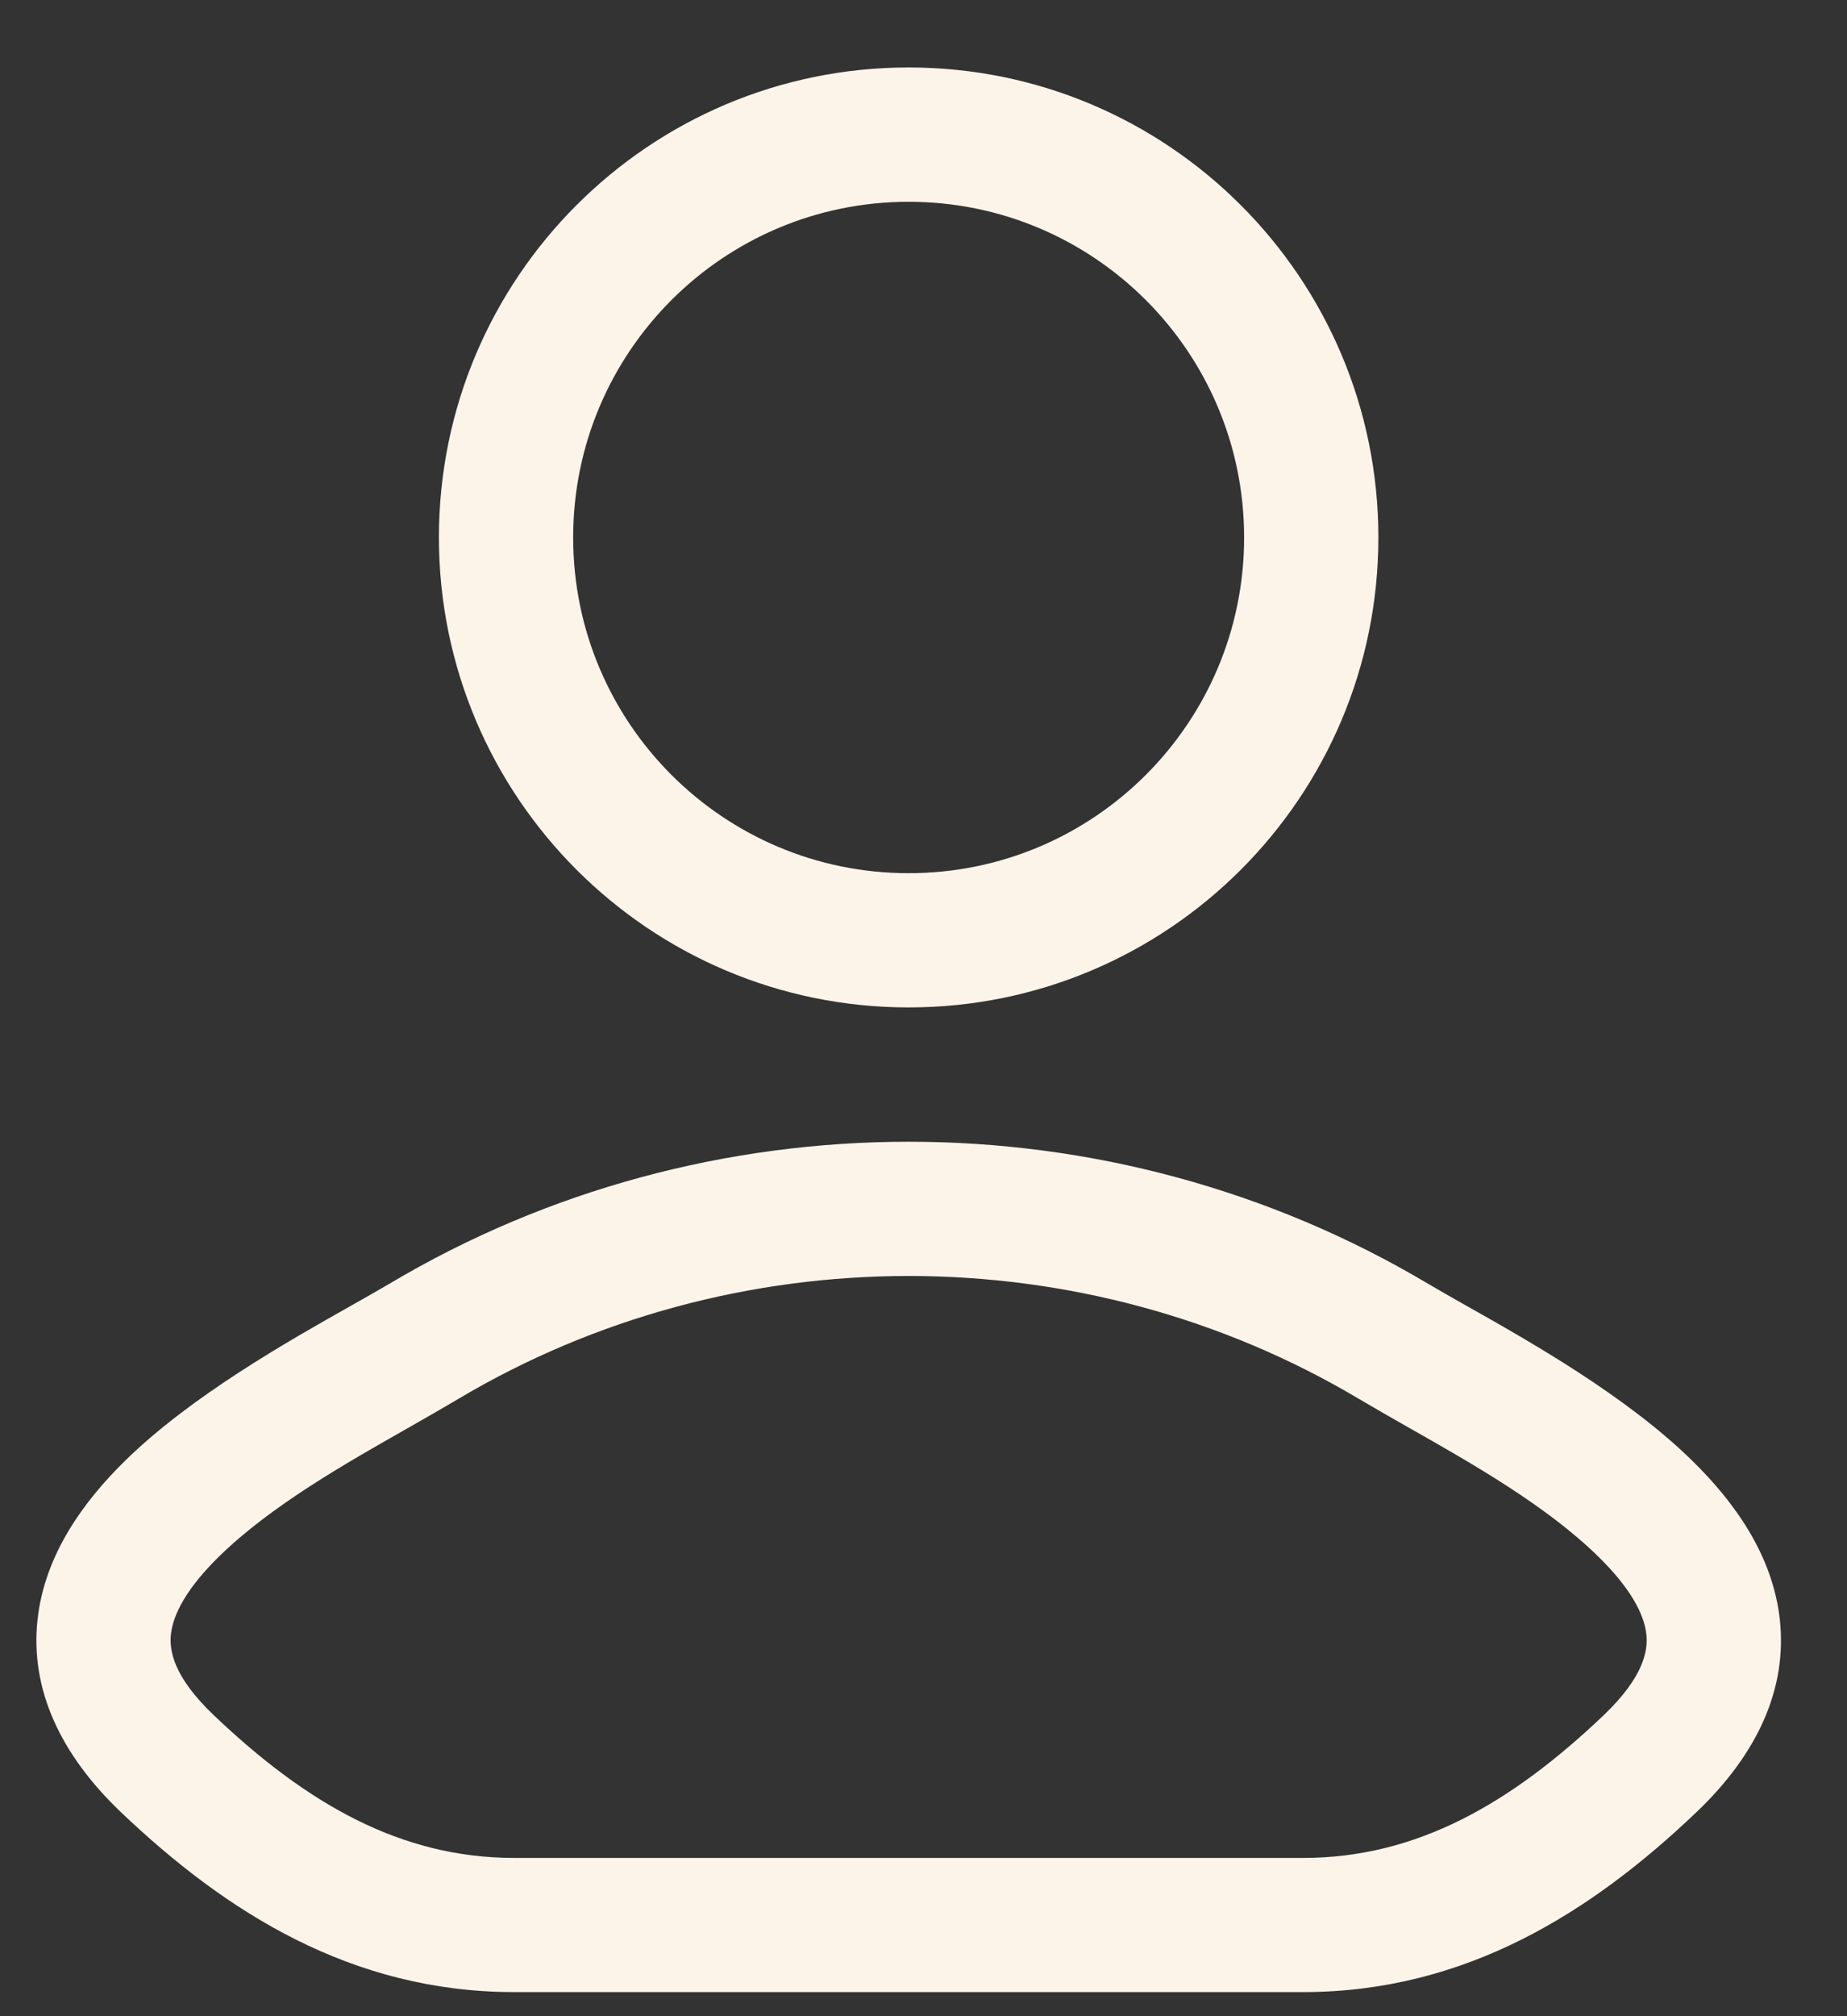 <svg width="22" height="24" viewBox="0 0 22 24" fill="none" xmlns="http://www.w3.org/2000/svg">
<rect x="0" y="0" width="22" height="24" fill="#333333" stroke="none"/>
<path d="M4.637 15.282C8.424 13.027 13.223 13.027 17.011 15.282C17.135 15.355 17.288 15.442 17.461 15.54C18.221 15.968 19.369 16.616 20.155 17.386C20.647 17.868 21.115 18.502 21.2 19.28C21.29 20.106 20.93 20.883 20.206 21.572C18.958 22.761 17.459 23.713 15.521 23.713H6.125C4.188 23.713 2.69 22.761 1.441 21.572C0.718 20.883 0.357 20.106 0.447 19.28C0.532 18.502 1 17.868 1.492 17.386C2.279 16.616 3.427 15.968 4.186 15.54C4.36 15.442 4.513 15.355 4.637 15.282ZM16.192 16.655C12.909 14.7 8.737 14.7 5.454 16.655C5.275 16.761 5.079 16.873 4.874 16.99C4.115 17.421 3.227 17.923 2.609 18.528C2.226 18.903 2.062 19.214 2.036 19.454C2.015 19.644 2.064 19.957 2.544 20.415C3.648 21.466 4.769 22.116 6.125 22.116H15.521C16.877 22.116 18 21.466 19.104 20.415C19.583 19.957 19.631 19.644 19.61 19.454C19.584 19.214 19.421 18.904 19.037 18.528C18.419 17.923 17.532 17.42 16.773 16.99C16.568 16.873 16.371 16.761 16.192 16.655ZM10.823 0.803C13.913 0.803 16.418 3.308 16.418 6.398C16.418 9.488 13.913 11.992 10.823 11.992C7.734 11.992 5.229 9.487 5.228 6.398C5.228 3.308 7.734 0.803 10.823 0.803ZM10.823 2.402C8.616 2.402 6.827 4.191 6.827 6.398C6.827 8.605 8.616 10.394 10.823 10.394C13.03 10.394 14.819 8.605 14.819 6.398C14.819 4.191 13.03 2.402 10.823 2.402Z" fill="#FCF4E9"/>
</svg>
